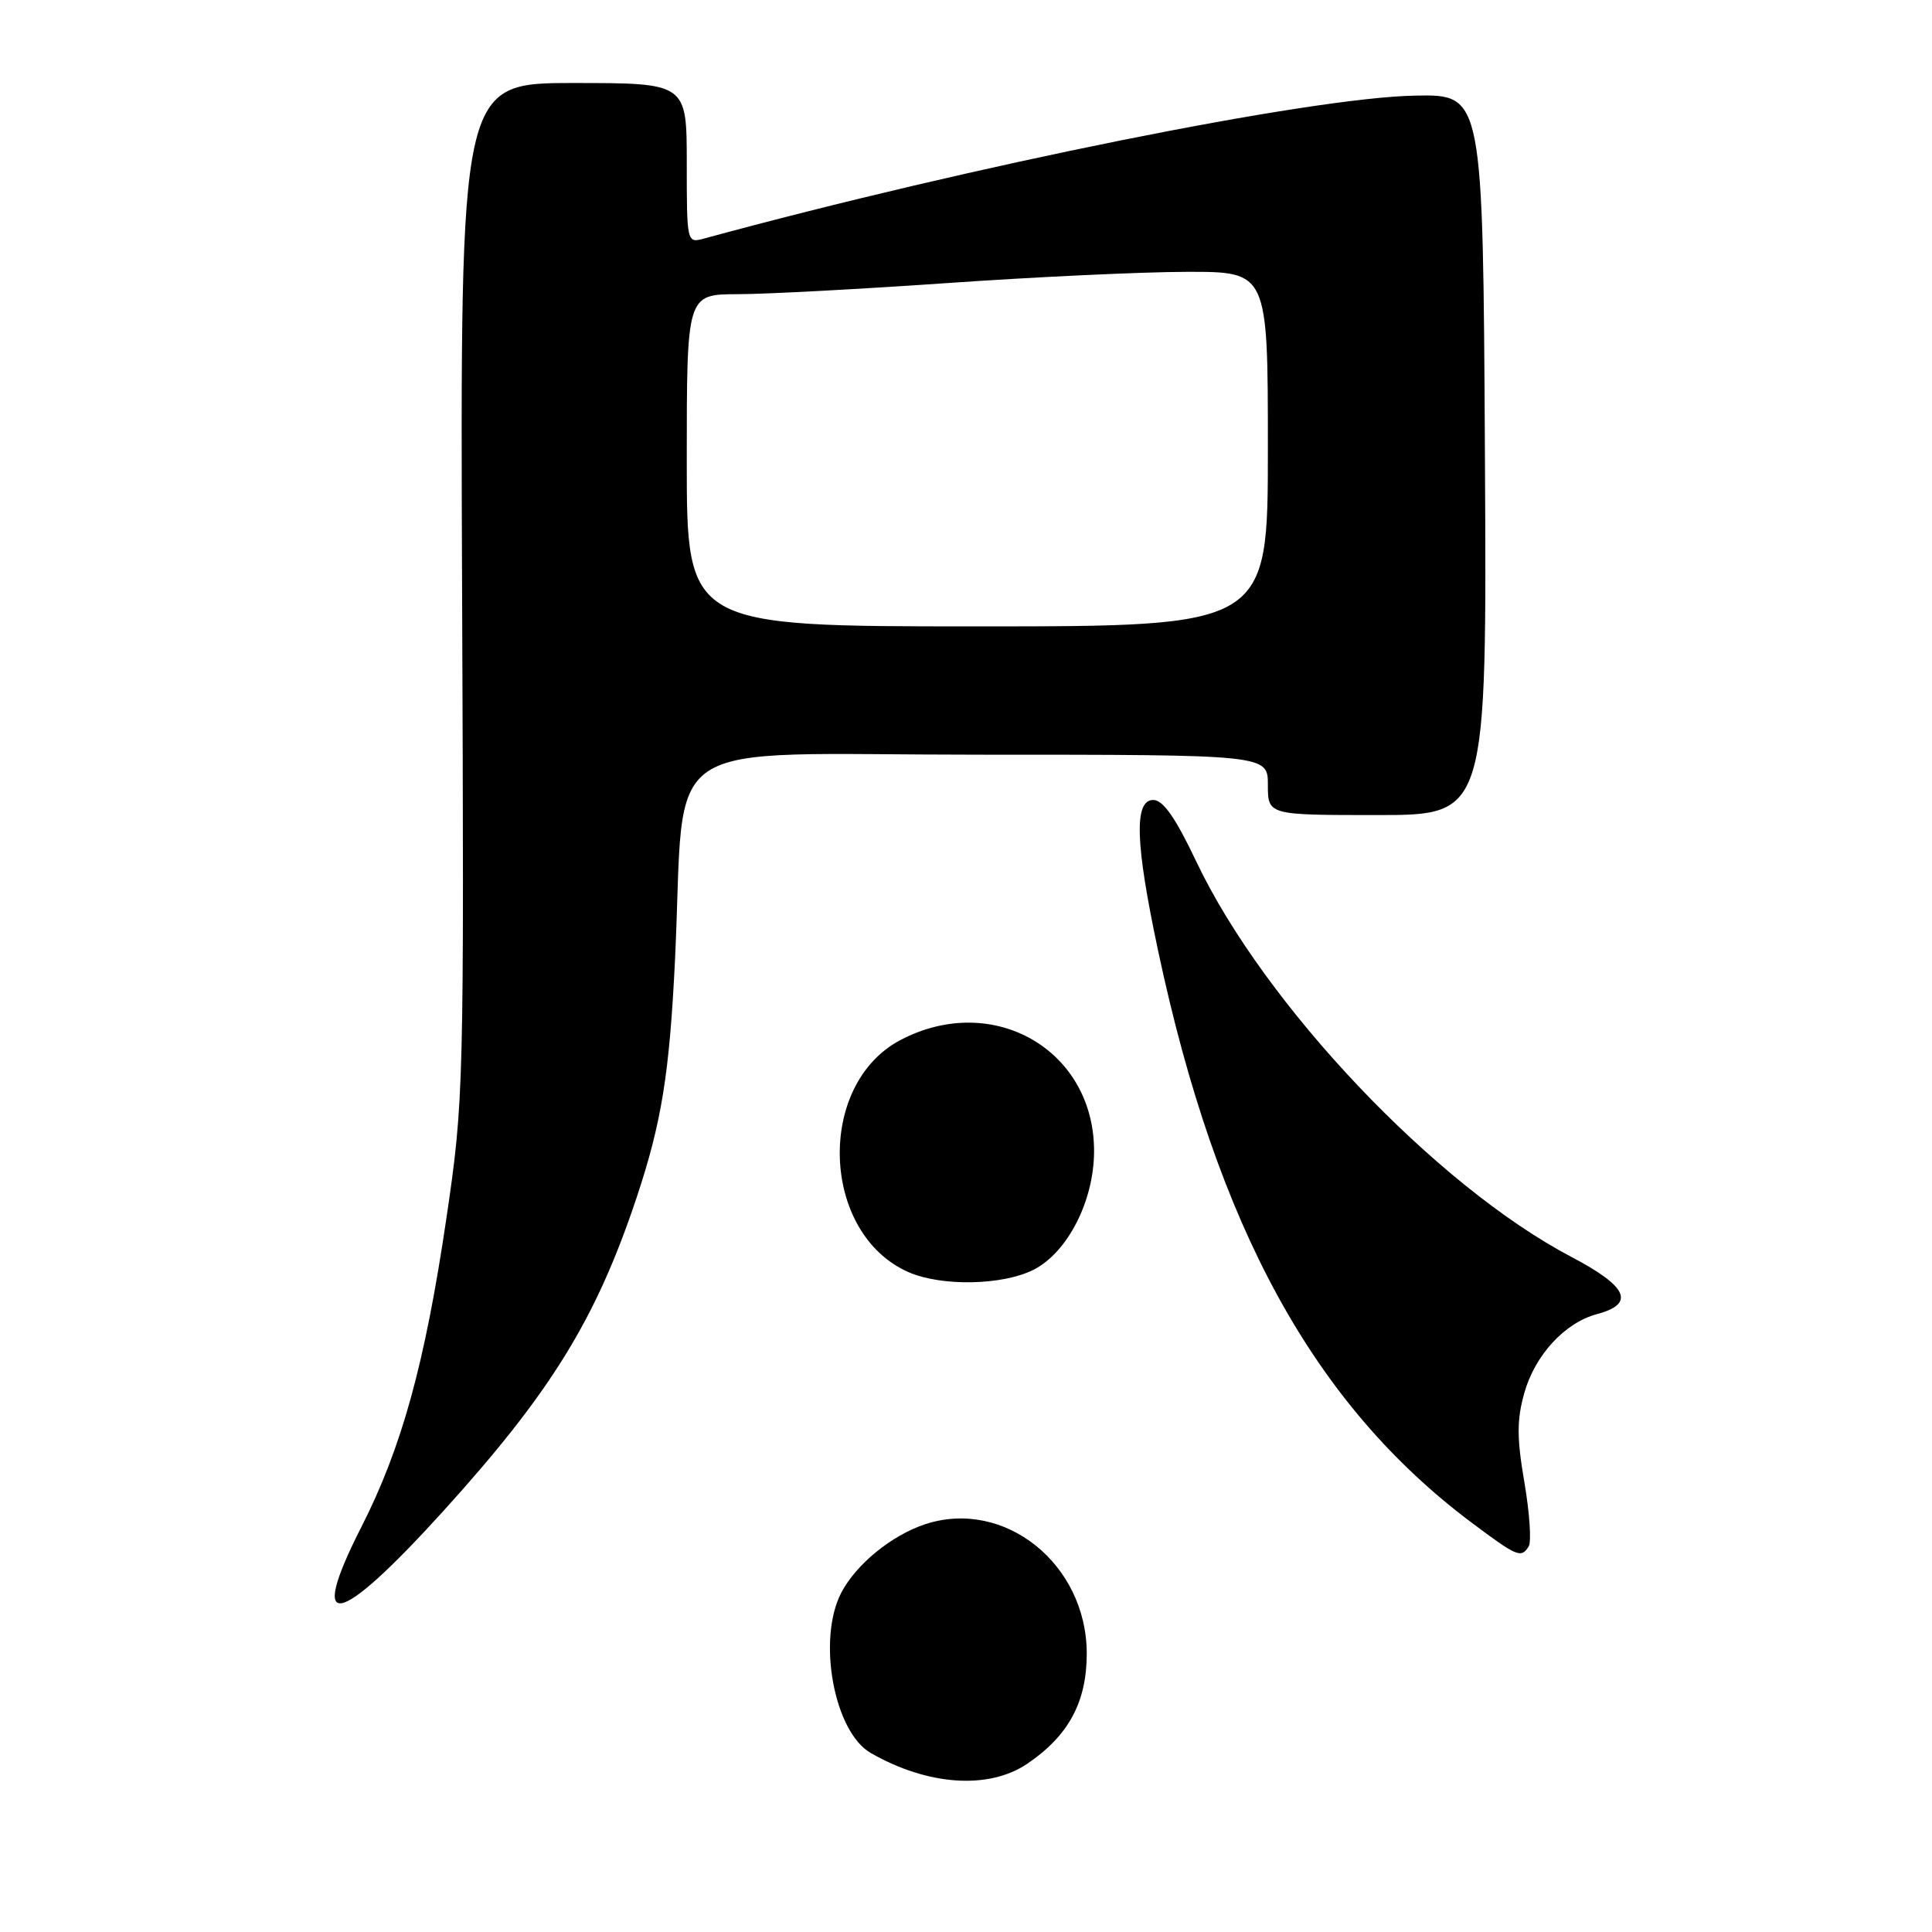<?xml version="1.0" encoding="UTF-8" standalone="no"?>
<!DOCTYPE svg PUBLIC "-//W3C//DTD SVG 1.1//EN" "http://www.w3.org/Graphics/SVG/1.1/DTD/svg11.dtd" >
<svg xmlns="http://www.w3.org/2000/svg" xmlns:xlink="http://www.w3.org/1999/xlink" version="1.1" viewBox="0 0 256 256">
 <g >
 <path fill="currentColor"
d=" M 136.08 233.73 C 141.58 230.02 144.00 225.55 144.00 219.10 C 143.99 207.23 133.09 198.51 122.58 201.97 C 118.12 203.45 113.42 207.29 111.46 211.07 C 108.26 217.27 110.52 229.50 115.38 232.28 C 122.90 236.60 130.98 237.16 136.08 233.73 Z  M 58.69 200.28 C 72.98 184.52 78.95 174.85 84.32 158.79 C 87.67 148.76 88.72 142.24 89.45 127.00 C 90.88 96.88 86.24 100.00 129.62 100.00 C 168.00 100.00 168.00 100.00 168.00 104.00 C 168.00 108.00 168.00 108.00 182.51 108.00 C 197.02 108.00 197.02 108.00 196.76 60.25 C 196.50 12.50 196.50 12.50 187.50 12.67 C 173.58 12.93 128.78 21.94 93.25 31.62 C 91.02 32.23 91.00 32.14 91.00 21.62 C 91.00 11.00 91.00 11.00 75.98 11.00 C 60.97 11.00 60.97 11.00 61.23 78.25 C 61.50 144.48 61.46 145.74 59.14 161.50 C 56.30 180.71 53.23 191.83 47.87 202.36 C 40.67 216.51 44.67 215.74 58.69 200.28 Z  M 202.56 204.90 C 202.94 204.29 202.68 200.47 201.99 196.42 C 200.98 190.53 200.98 188.16 201.97 184.61 C 203.38 179.57 207.33 175.27 211.60 174.13 C 216.72 172.76 215.70 170.48 208.22 166.55 C 190.24 157.10 167.54 133.17 158.50 114.13 C 155.76 108.35 154.11 106.00 152.82 106.00 C 150.24 106.00 150.42 111.73 153.46 126.00 C 161.25 162.64 174.13 186.13 195.00 201.76 C 201.05 206.29 201.57 206.51 202.56 204.90 Z  M 136.95 168.25 C 141.45 165.96 144.93 159.18 144.97 152.64 C 145.05 139.17 131.66 131.39 119.39 137.77 C 108.08 143.64 108.74 163.50 120.42 168.58 C 124.79 170.48 132.86 170.32 136.95 168.25 Z  M 91.00 61.00 C 91.00 39.00 91.00 39.00 97.75 38.98 C 101.46 38.98 113.95 38.31 125.50 37.51 C 137.05 36.70 151.34 36.03 157.25 36.02 C 168.00 36.00 168.00 36.00 168.00 59.50 C 168.00 83.00 168.00 83.00 129.50 83.00 C 91.00 83.00 91.00 83.00 91.00 61.00 Z "/>
</g>
</svg>